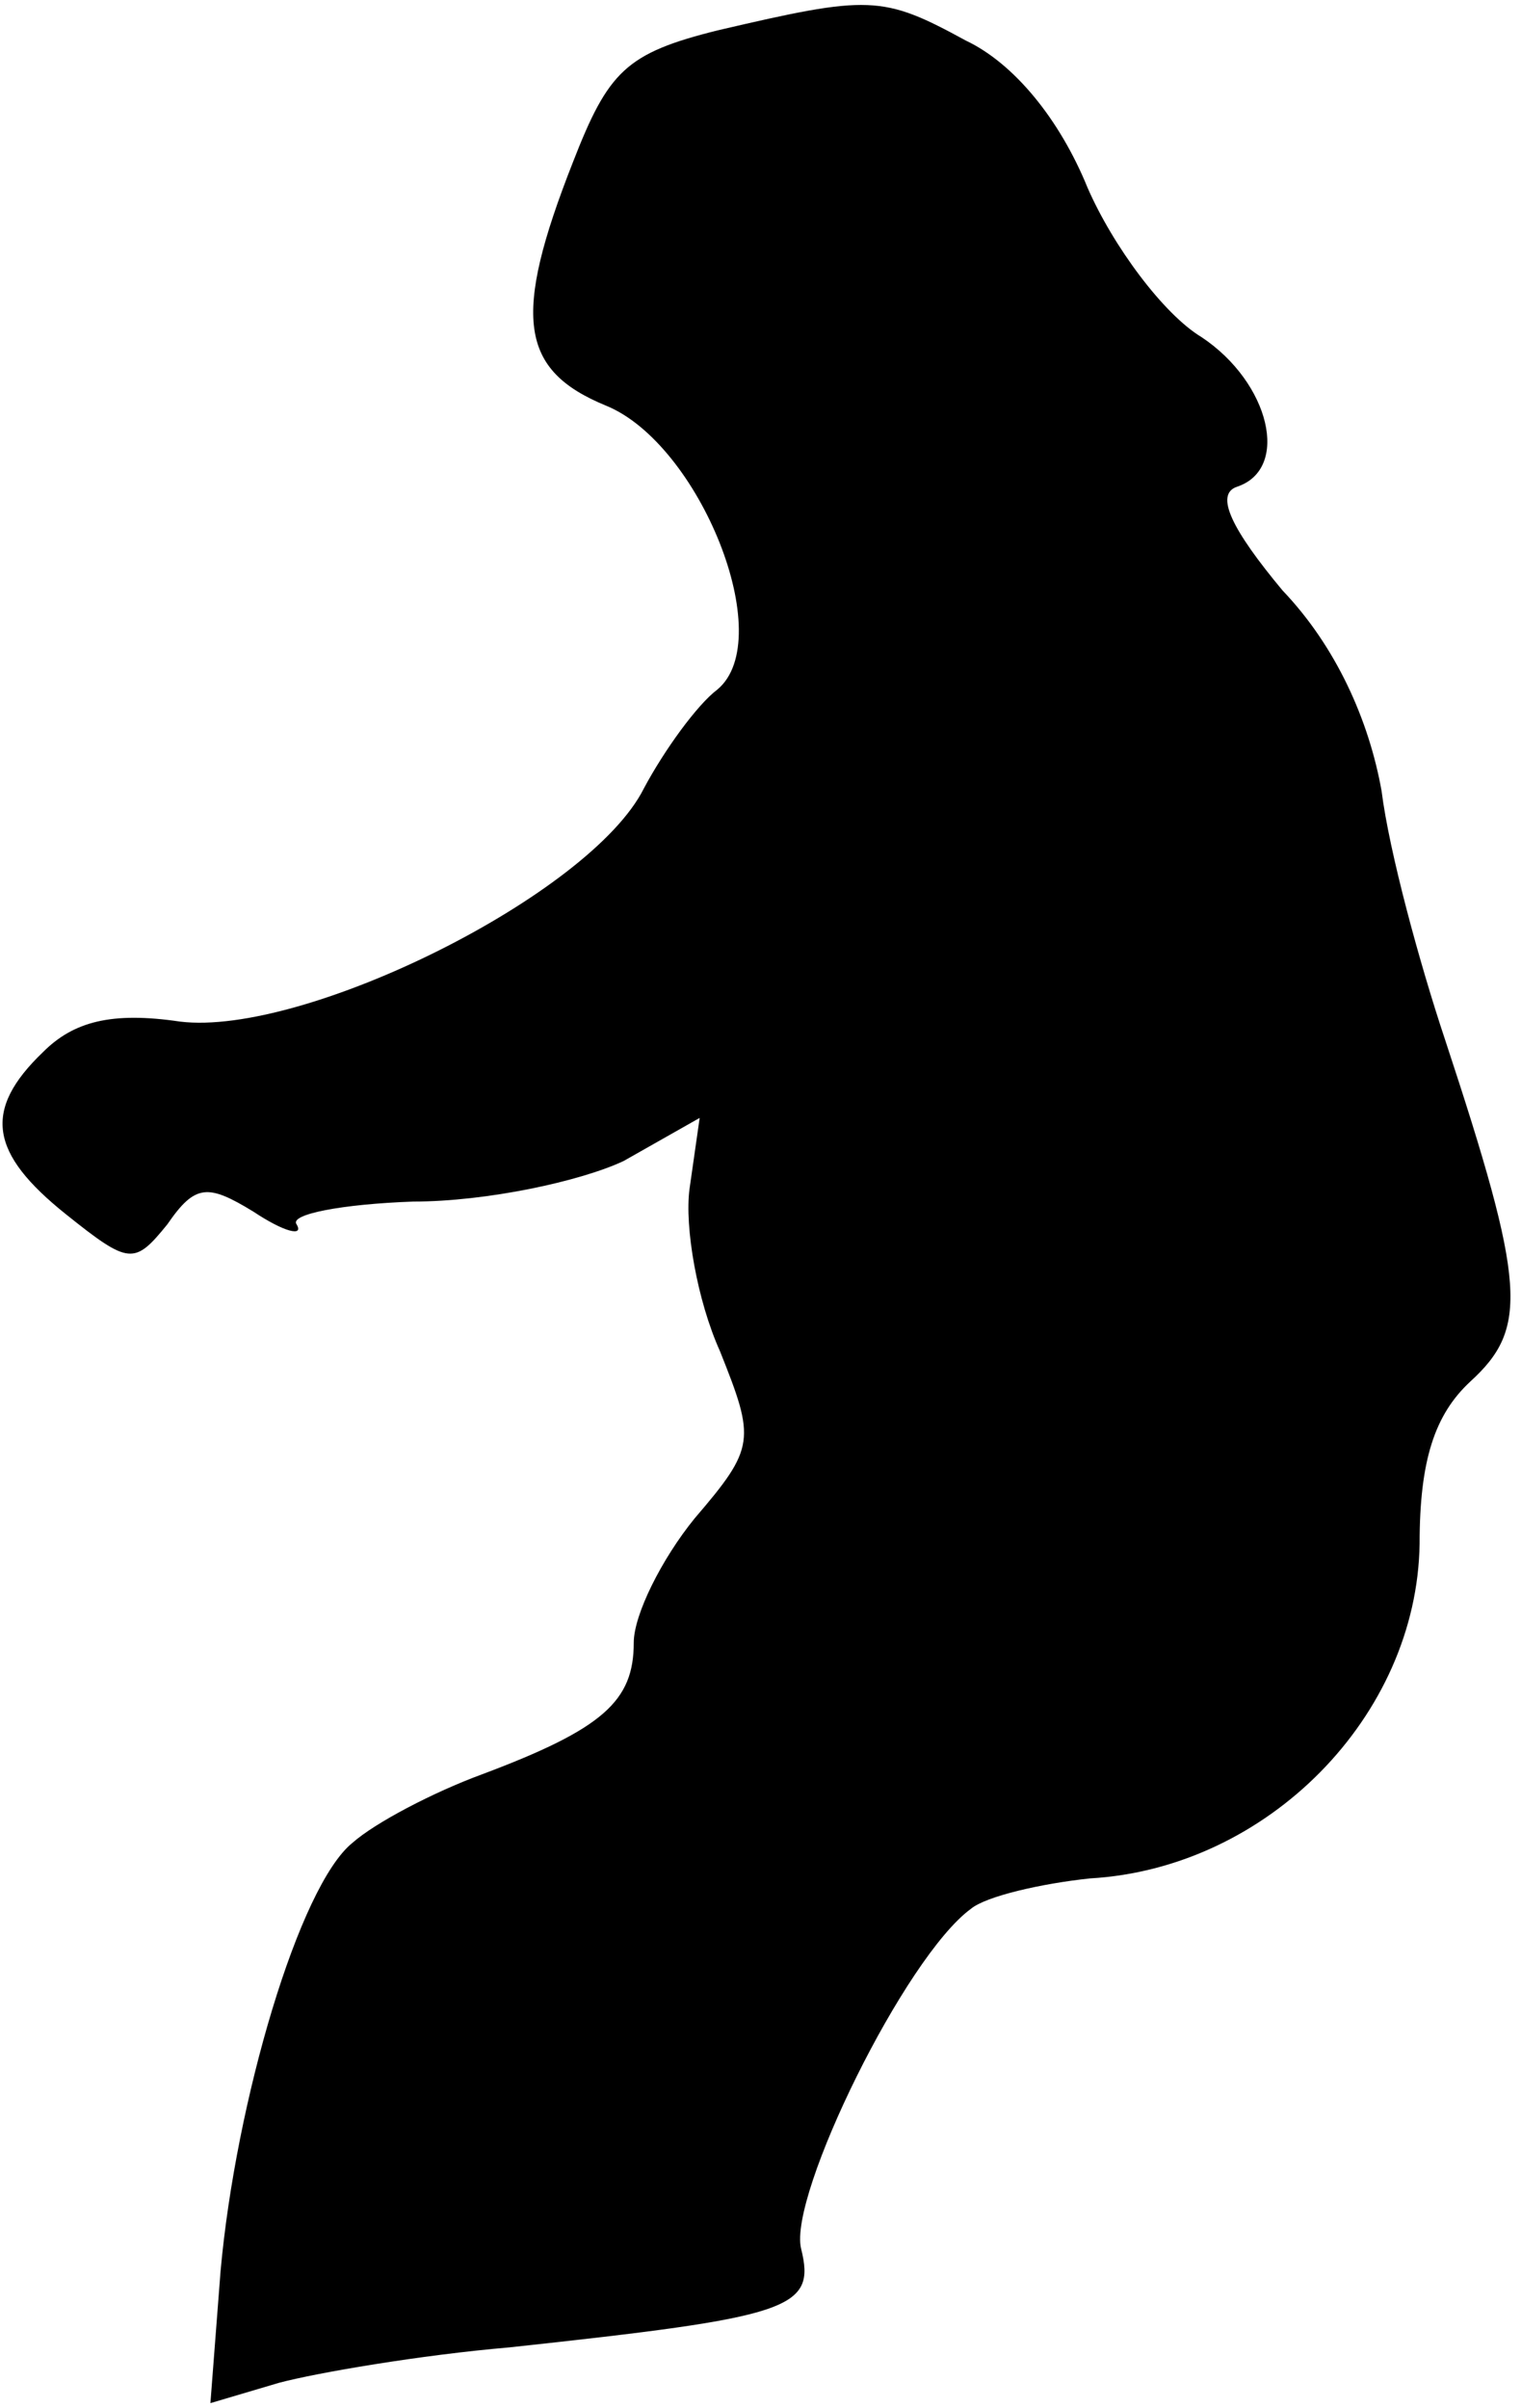 <?xml version="1.0" standalone="no"?>
<!DOCTYPE svg PUBLIC "-//W3C//DTD SVG 20010904//EN"
 "http://www.w3.org/TR/2001/REC-SVG-20010904/DTD/svg10.dtd">
<svg version="1.0" xmlns="http://www.w3.org/2000/svg"
 width="60pt" height="95pt" viewBox="0 0 60 95"
 preserveAspectRatio="xMidYMid meet">
<g transform="translate(0,95) scale(0.1,-0.1)"
fill="#000000" stroke="none">
<path fill="#000000" stroke="none" d="M283 938 c-36 -9 -43 -16 -57 -52 -24
-61 -21 -82 13 -96 37 -15 68 -92 44 -112 -8 -6 -21 -24 -29 -39 -21 -42 -134
-98 -183 -92 -27 4 -42 0 -54 -12 -24 -23 -21 -40 9 -64 25 -20 27 -20 40 -4
11 16 16 16 34 5 12 -8 20 -10 17 -5 -3 4 18 8 46 9 29 0 66 8 83 16 l30 17
-4 -28 c-2 -15 3 -44 12 -64 14 -35 14 -38 -10 -66 -13 -16 -24 -38 -24 -49 0
-23 -12 -34 -60 -52 -19 -7 -42 -19 -51 -27 -21 -17 -46 -102 -52 -169 l-4
-52 27 8 c15 4 56 11 91 14 111 12 121 15 115 39 -5 21 41 115 67 134 6 5 28
10 47 12 70 4 129 64 130 132 0 33 6 51 20 64 23 21 22 38 -10 135 -10 30 -22
74 -25 98 -5 28 -18 57 -39 79 -20 24 -27 38 -18 41 21 7 13 41 -14 59 -15 9
-35 36 -45 59 -11 27 -29 49 -48 58 -33 18 -38 18 -98 4z"/>
</g>
</svg>

